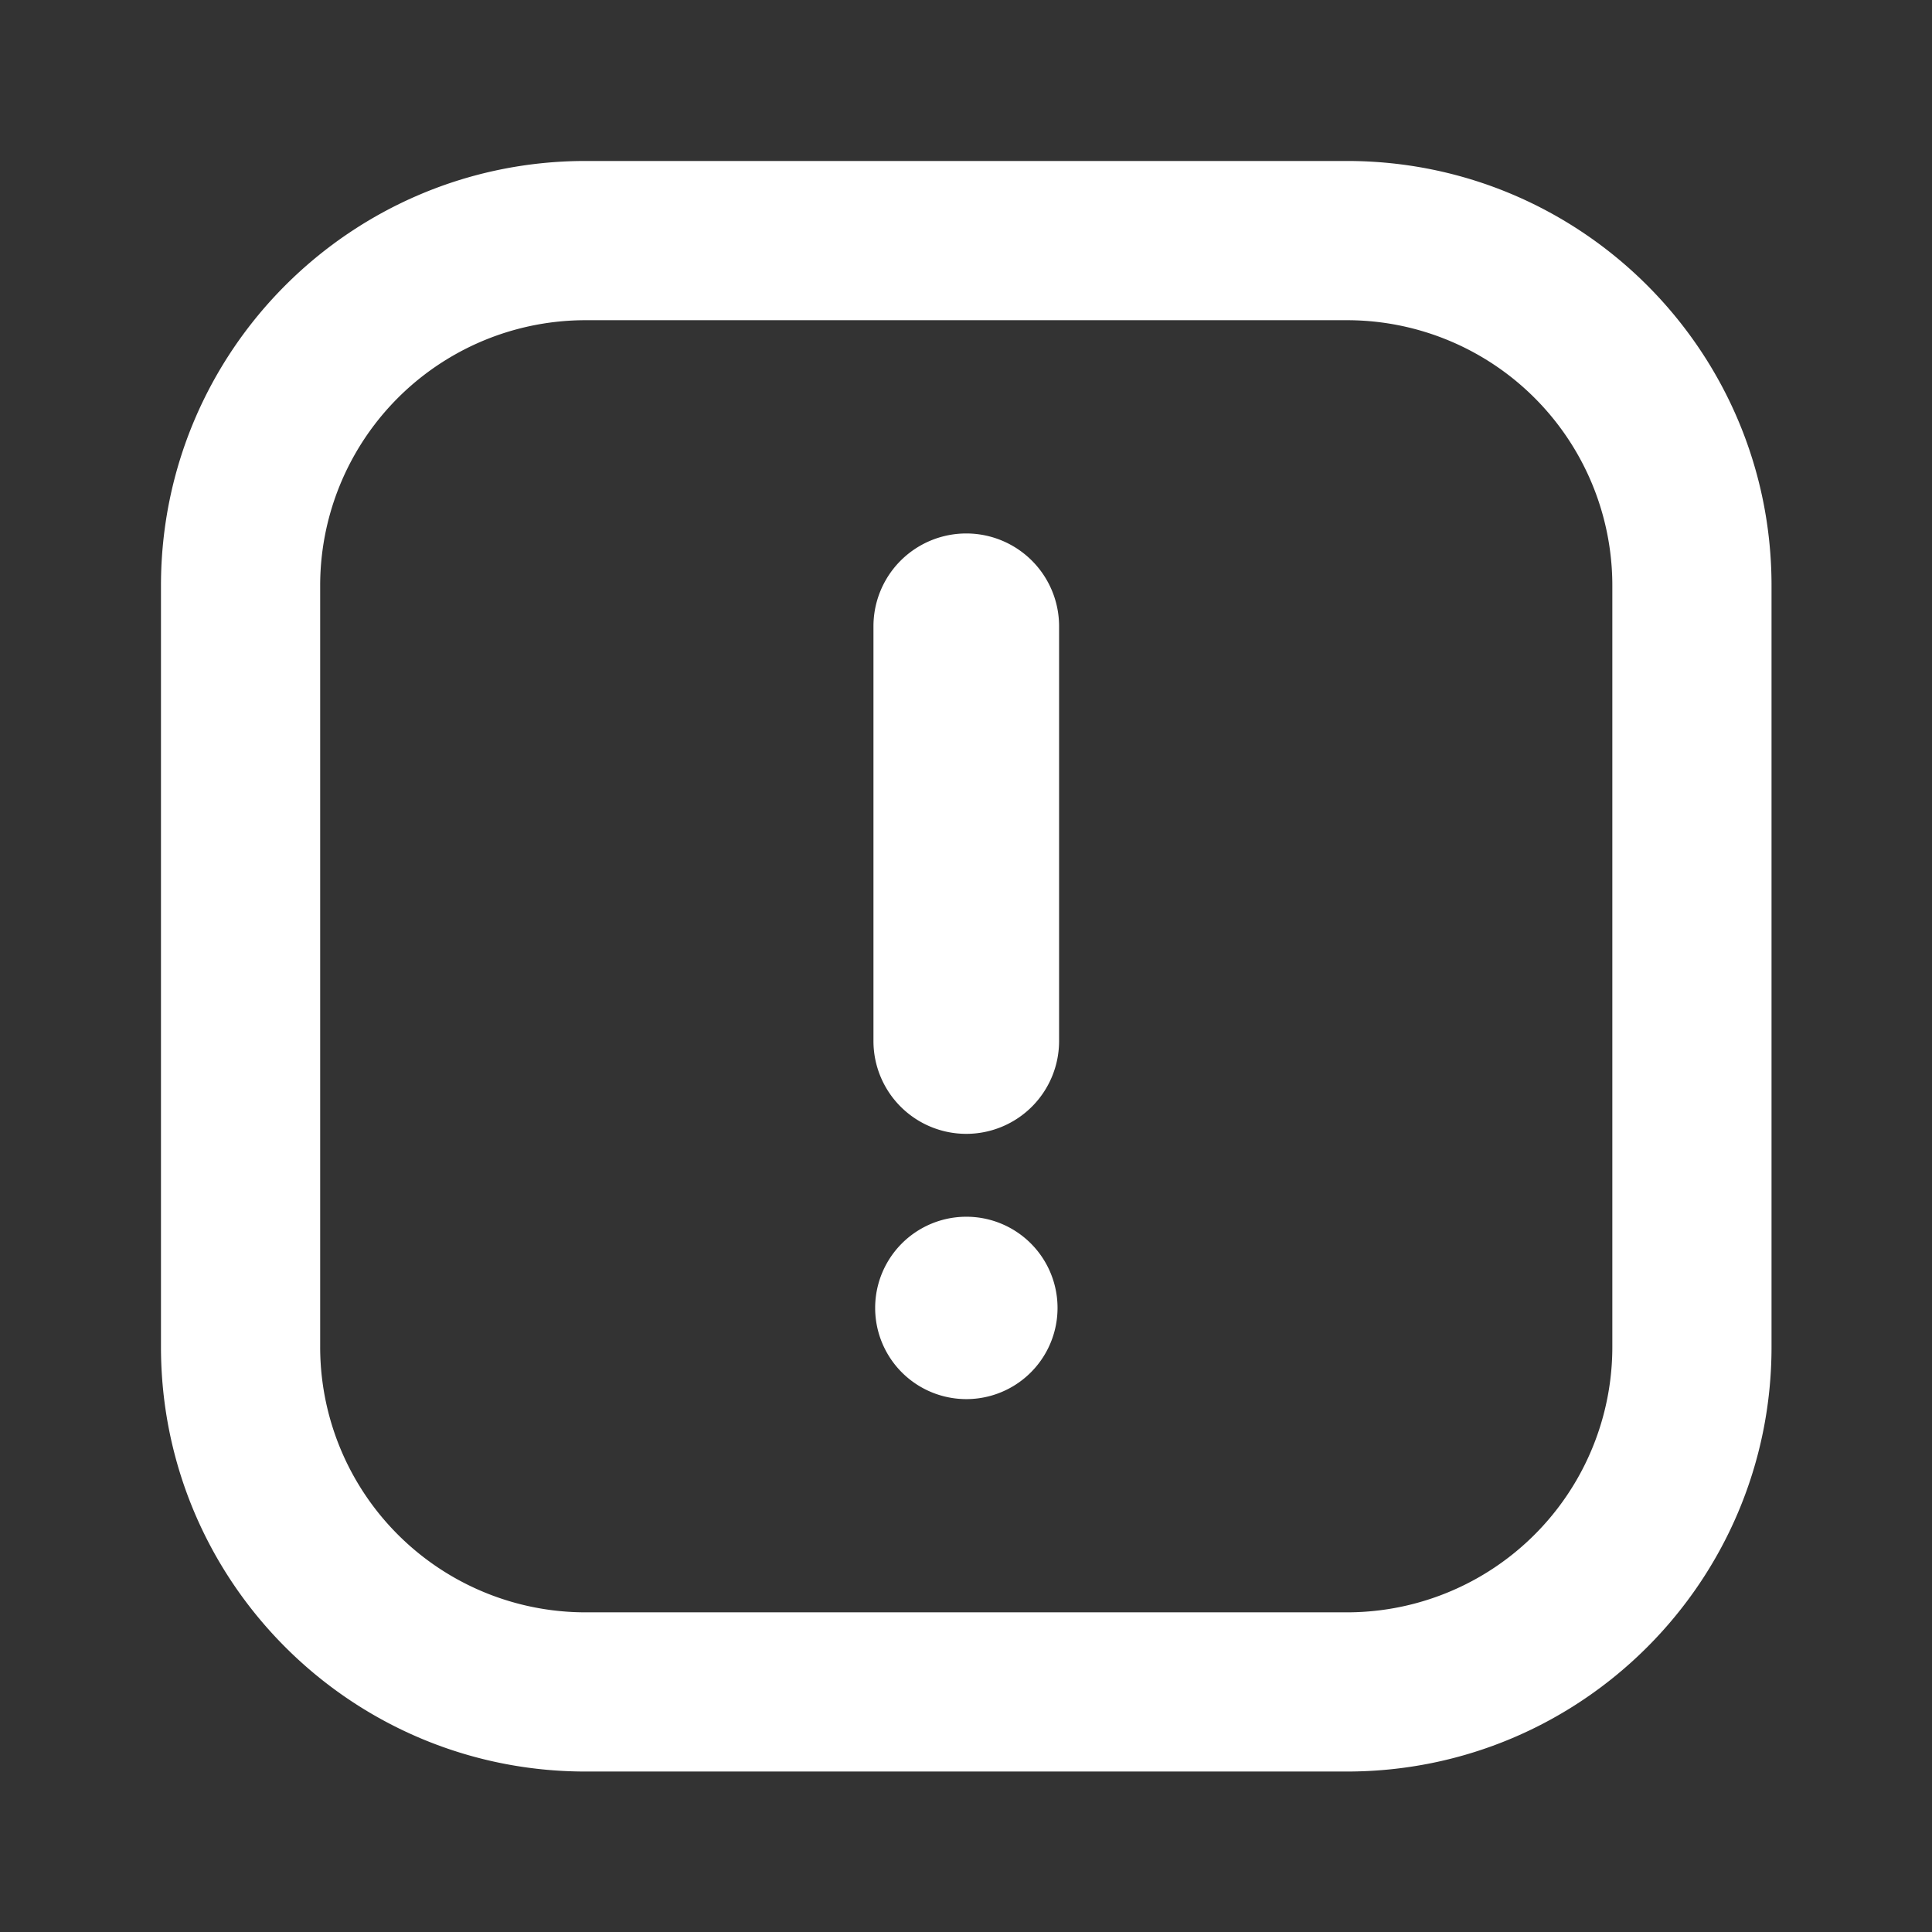<svg fill="none" xmlns="http://www.w3.org/2000/svg" viewBox="0 0 50 50"><rect x="0" y="0" width="50" height="50" fill="#333333" stroke="none"/><path fill-rule="evenodd" clip-rule="evenodd" d="M15.154 8.287h19.705a6.867 6.867 0 0 1 6.868 6.867v19.705a6.867 6.867 0 0 1-6.868 6.868H15.154a6.867 6.867 0 0 1-6.868-6.868V15.154a6.867 6.867 0 0 1 6.868-6.867ZM4.166 15.154c0-6.068 4.92-10.988 10.988-10.988h19.705c6.069 0 10.988 4.92 10.988 10.988v19.705c0 6.069-4.92 10.988-10.988 10.988H15.154c-6.069 0-10.988-4.92-10.988-10.988V15.154Zm18.483 18.695a2.36 2.36 0 1 1 4.72 0 2.36 2.36 0 0 1-4.72 0Zm2.358-4.505a2.402 2.402 0 0 1-2.402-2.402V16.208a2.402 2.402 0 1 1 4.804 0v10.734a2.402 2.402 0 0 1-2.402 2.402Z" fill="#FFF"/></svg>